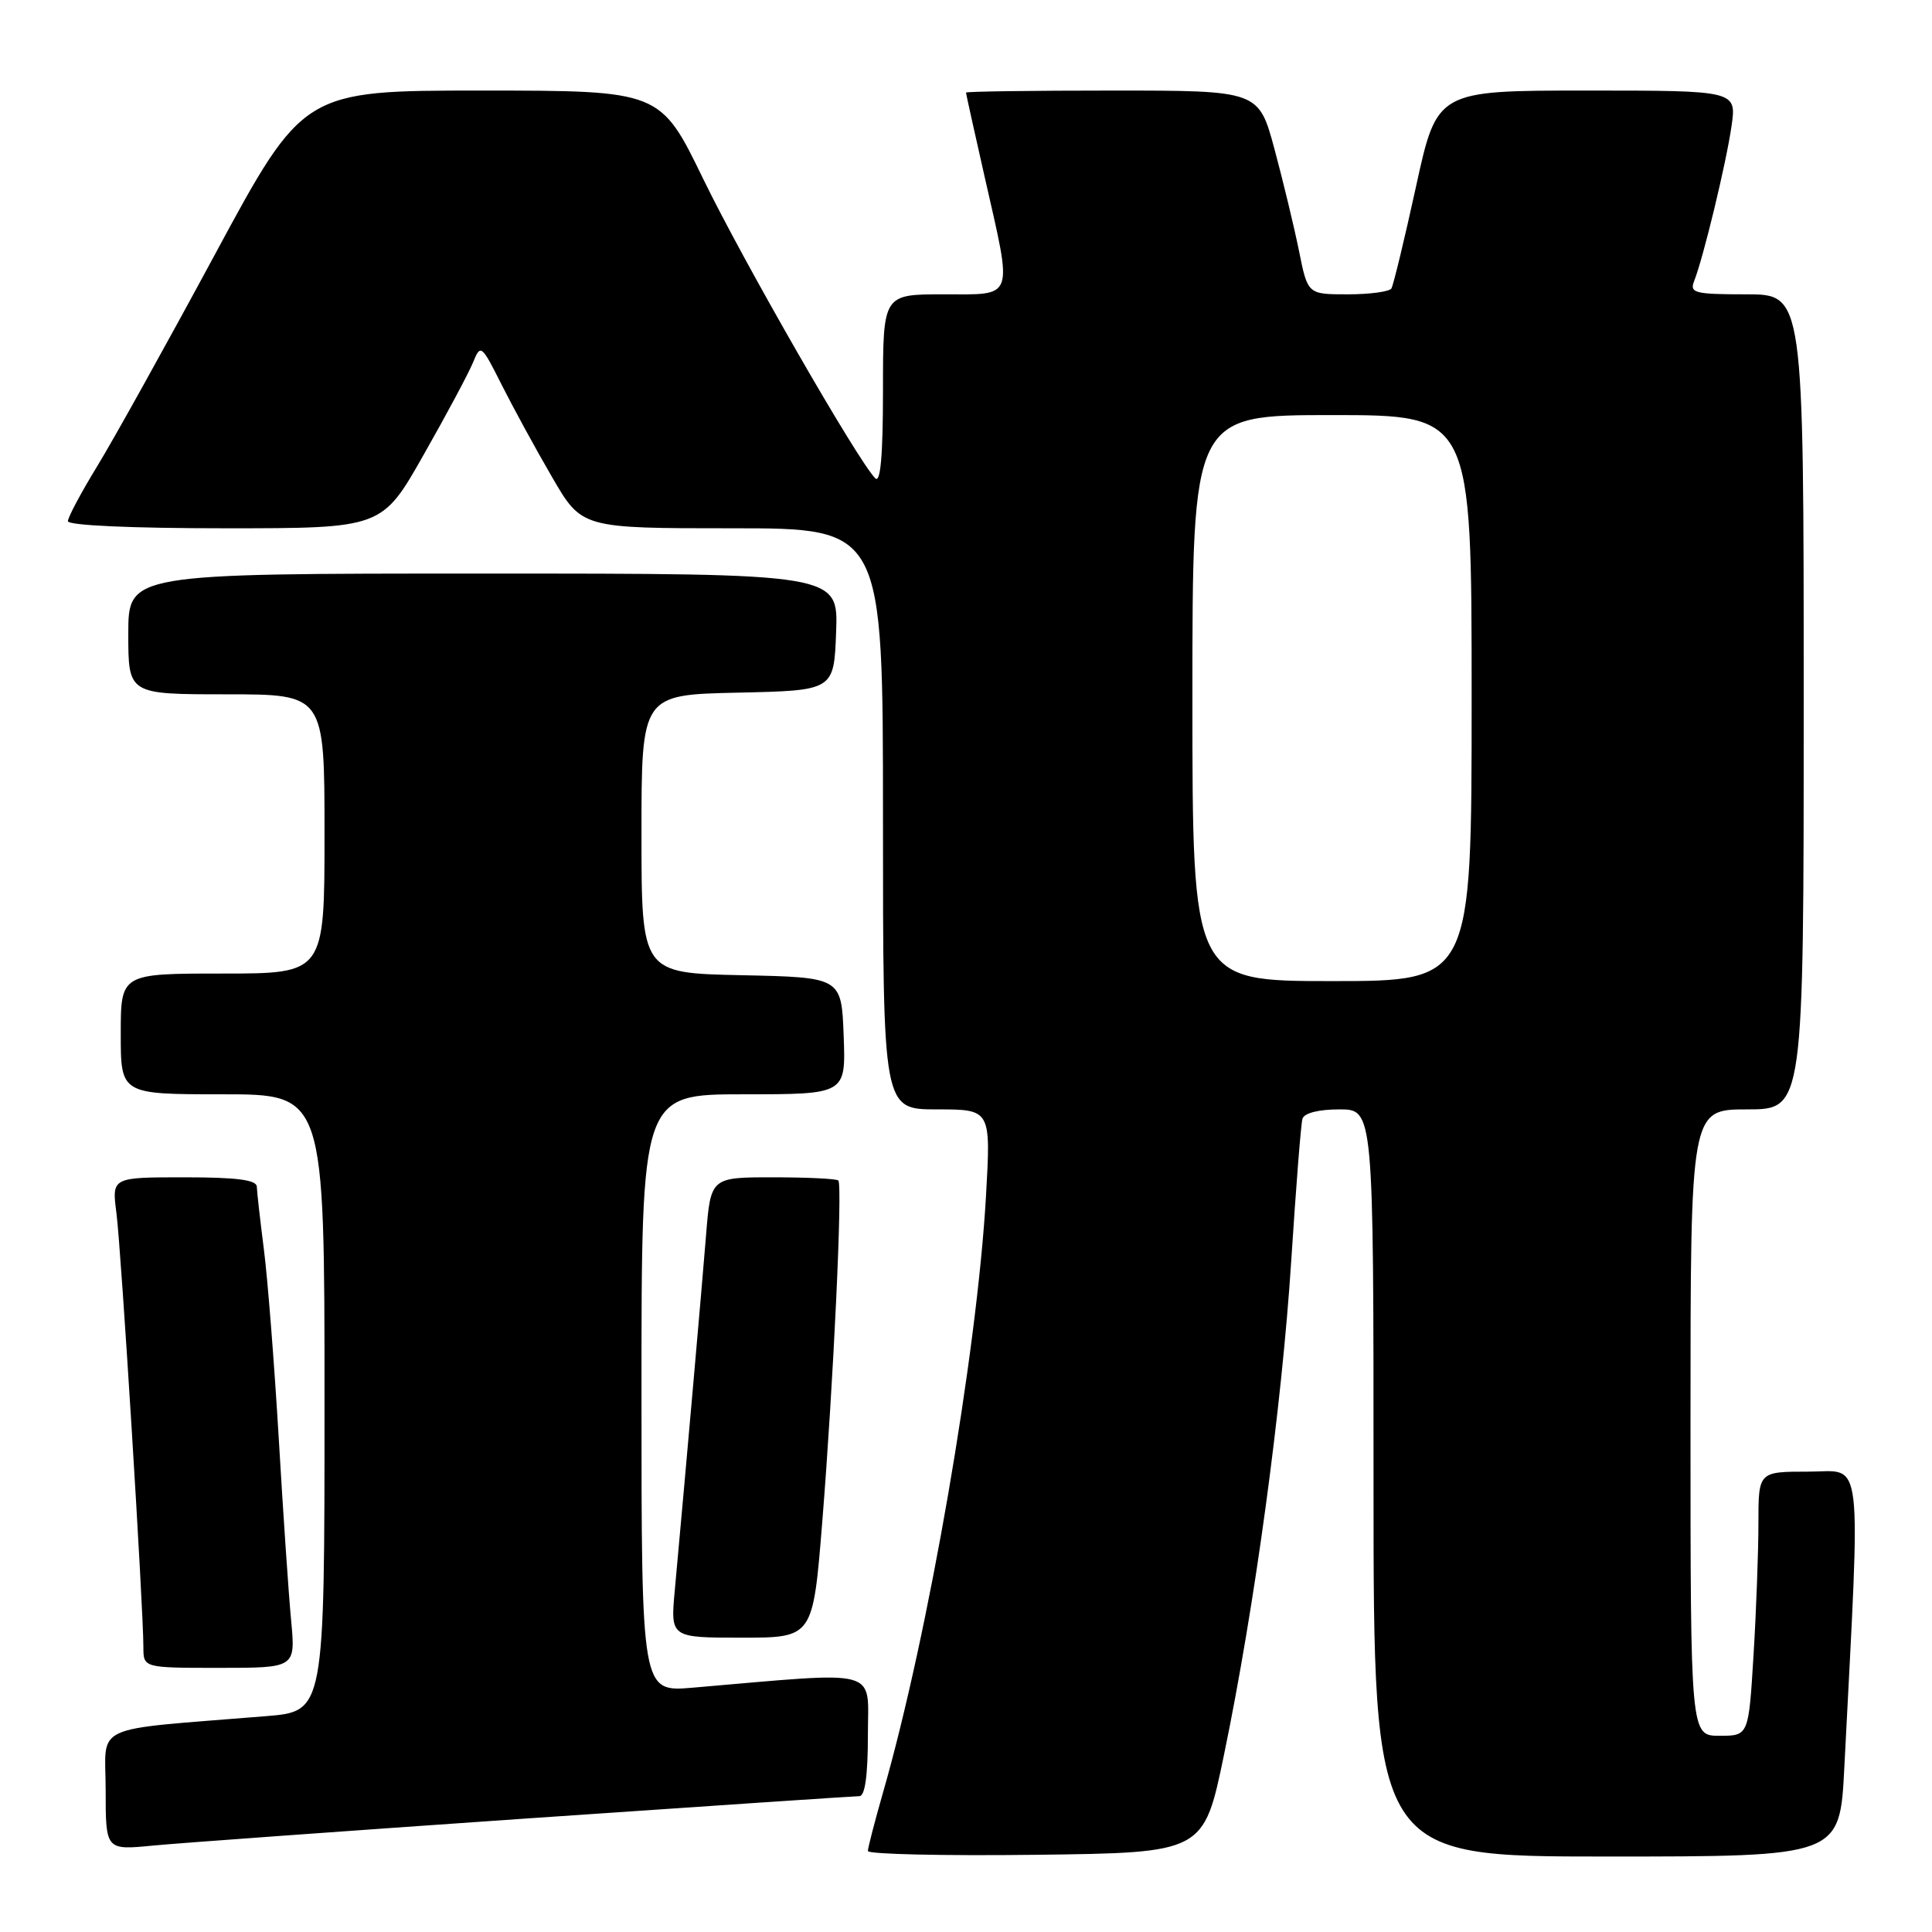 <?xml version="1.0" encoding="UTF-8" standalone="no"?>
<!DOCTYPE svg PUBLIC "-//W3C//DTD SVG 1.1//EN" "http://www.w3.org/Graphics/SVG/1.1/DTD/svg11.dtd" >
<svg xmlns="http://www.w3.org/2000/svg" xmlns:xlink="http://www.w3.org/1999/xlink" version="1.1" viewBox="0 0 256 256">
 <g >
 <path fill="currentColor"
d=" M 162.19 232.50 C 166.26 212.85 169.84 186.52 171.10 167.00 C 171.72 157.38 172.38 148.94 172.58 148.25 C 172.80 147.49 174.70 147.00 177.47 147.00 C 182.00 147.00 182.00 147.00 182.00 196.50 C 182.00 246.00 182.00 246.00 212.89 246.00 C 243.78 246.00 243.78 246.00 244.38 234.25 C 246.56 191.62 246.97 195.00 239.62 195.00 C 233.00 195.00 233.00 195.00 233.00 201.84 C 233.00 205.61 232.71 213.48 232.35 219.34 C 231.70 230.00 231.70 230.00 227.85 230.00 C 224.00 230.00 224.00 230.00 224.00 188.50 C 224.00 147.00 224.00 147.00 231.50 147.00 C 239.00 147.00 239.00 147.00 239.00 93.00 C 239.00 39.00 239.00 39.00 231.39 39.00 C 224.55 39.00 223.86 38.82 224.48 37.25 C 225.70 34.17 228.72 21.66 229.43 16.75 C 230.12 12.00 230.12 12.00 210.27 12.00 C 190.41 12.00 190.41 12.00 187.63 24.72 C 186.10 31.71 184.63 37.78 184.37 38.22 C 184.10 38.65 181.50 39.00 178.58 39.00 C 173.28 39.00 173.28 39.00 172.13 33.27 C 171.49 30.12 170.03 24.05 168.88 19.77 C 166.78 12.00 166.78 12.00 147.39 12.00 C 136.73 12.00 128.00 12.12 128.00 12.27 C 128.00 12.42 129.12 17.48 130.49 23.52 C 134.21 39.91 134.53 39.00 125.00 39.00 C 117.00 39.00 117.00 39.00 117.00 51.70 C 117.00 60.34 116.67 64.07 115.98 63.38 C 113.68 61.08 98.52 34.70 93.20 23.75 C 87.50 12.01 87.50 12.01 63.85 12.00 C 40.19 12.00 40.19 12.00 28.46 33.75 C 22.01 45.71 14.99 58.34 12.86 61.81 C 10.74 65.28 9.00 68.54 9.00 69.06 C 9.00 69.62 17.45 70.00 29.81 70.00 C 50.62 70.00 50.62 70.00 56.14 60.25 C 59.19 54.89 62.13 49.38 62.69 48.00 C 63.68 45.57 63.79 45.65 66.48 51.00 C 68.00 54.02 71.01 59.54 73.17 63.25 C 77.09 70.00 77.09 70.00 97.04 70.00 C 117.00 70.00 117.00 70.00 117.00 108.50 C 117.00 147.00 117.00 147.00 124.15 147.00 C 131.30 147.00 131.30 147.00 130.65 158.47 C 129.46 179.36 123.04 216.52 117.01 237.50 C 115.91 241.35 115.00 244.84 115.00 245.27 C 115.00 245.69 125.01 245.92 137.25 245.77 C 159.50 245.50 159.50 245.50 162.19 232.50 Z  M 69.62 240.97 C 93.34 239.34 113.25 238.00 113.87 238.00 C 114.62 238.00 115.00 235.25 115.00 229.90 C 115.00 220.91 117.07 221.46 91.75 223.63 C 85.00 224.20 85.00 224.20 85.00 184.60 C 85.00 145.00 85.00 145.00 98.54 145.00 C 112.08 145.00 112.08 145.00 111.79 137.25 C 111.50 129.50 111.50 129.50 98.25 129.22 C 85.00 128.94 85.00 128.94 85.00 110.50 C 85.00 92.06 85.00 92.06 97.75 91.78 C 110.50 91.50 110.50 91.50 110.79 83.75 C 111.08 76.00 111.08 76.00 64.04 76.00 C 17.00 76.00 17.00 76.00 17.00 84.00 C 17.00 92.00 17.00 92.00 30.00 92.00 C 43.00 92.00 43.00 92.00 43.00 110.50 C 43.00 129.00 43.00 129.00 29.50 129.00 C 16.00 129.00 16.00 129.00 16.00 137.00 C 16.00 145.00 16.00 145.00 29.50 145.00 C 43.00 145.00 43.00 145.00 43.00 185.88 C 43.00 226.77 43.00 226.77 35.25 227.40 C 11.65 229.33 14.00 228.25 14.00 237.18 C 14.00 245.16 14.00 245.16 20.25 244.55 C 23.69 244.22 45.90 242.61 69.62 240.97 Z  M 38.58 214.75 C 38.25 211.31 37.51 200.40 36.93 190.50 C 36.34 180.60 35.46 169.35 34.96 165.50 C 34.47 161.65 34.05 157.94 34.03 157.25 C 34.01 156.34 31.40 156.00 24.41 156.00 C 14.81 156.00 14.81 156.00 15.43 160.75 C 16.05 165.50 19.00 213.04 19.00 218.25 C 19.00 221.00 19.00 221.00 29.08 221.00 C 39.16 221.00 39.16 221.00 38.58 214.75 Z  M 108.95 201.71 C 110.42 183.46 111.67 157.00 111.08 156.42 C 110.85 156.19 106.96 156.00 102.42 156.00 C 94.17 156.00 94.17 156.00 93.55 163.75 C 92.99 170.70 90.94 194.04 89.41 210.75 C 88.84 217.00 88.84 217.00 98.28 217.00 C 107.72 217.00 107.72 217.00 108.95 201.71 Z  M 158.00 92.50 C 158.00 55.00 158.00 55.00 176.50 55.00 C 195.00 55.00 195.00 55.00 195.00 92.50 C 195.00 130.00 195.00 130.00 176.50 130.00 C 158.00 130.00 158.00 130.00 158.00 92.50 Z "/>
</g>
</svg>